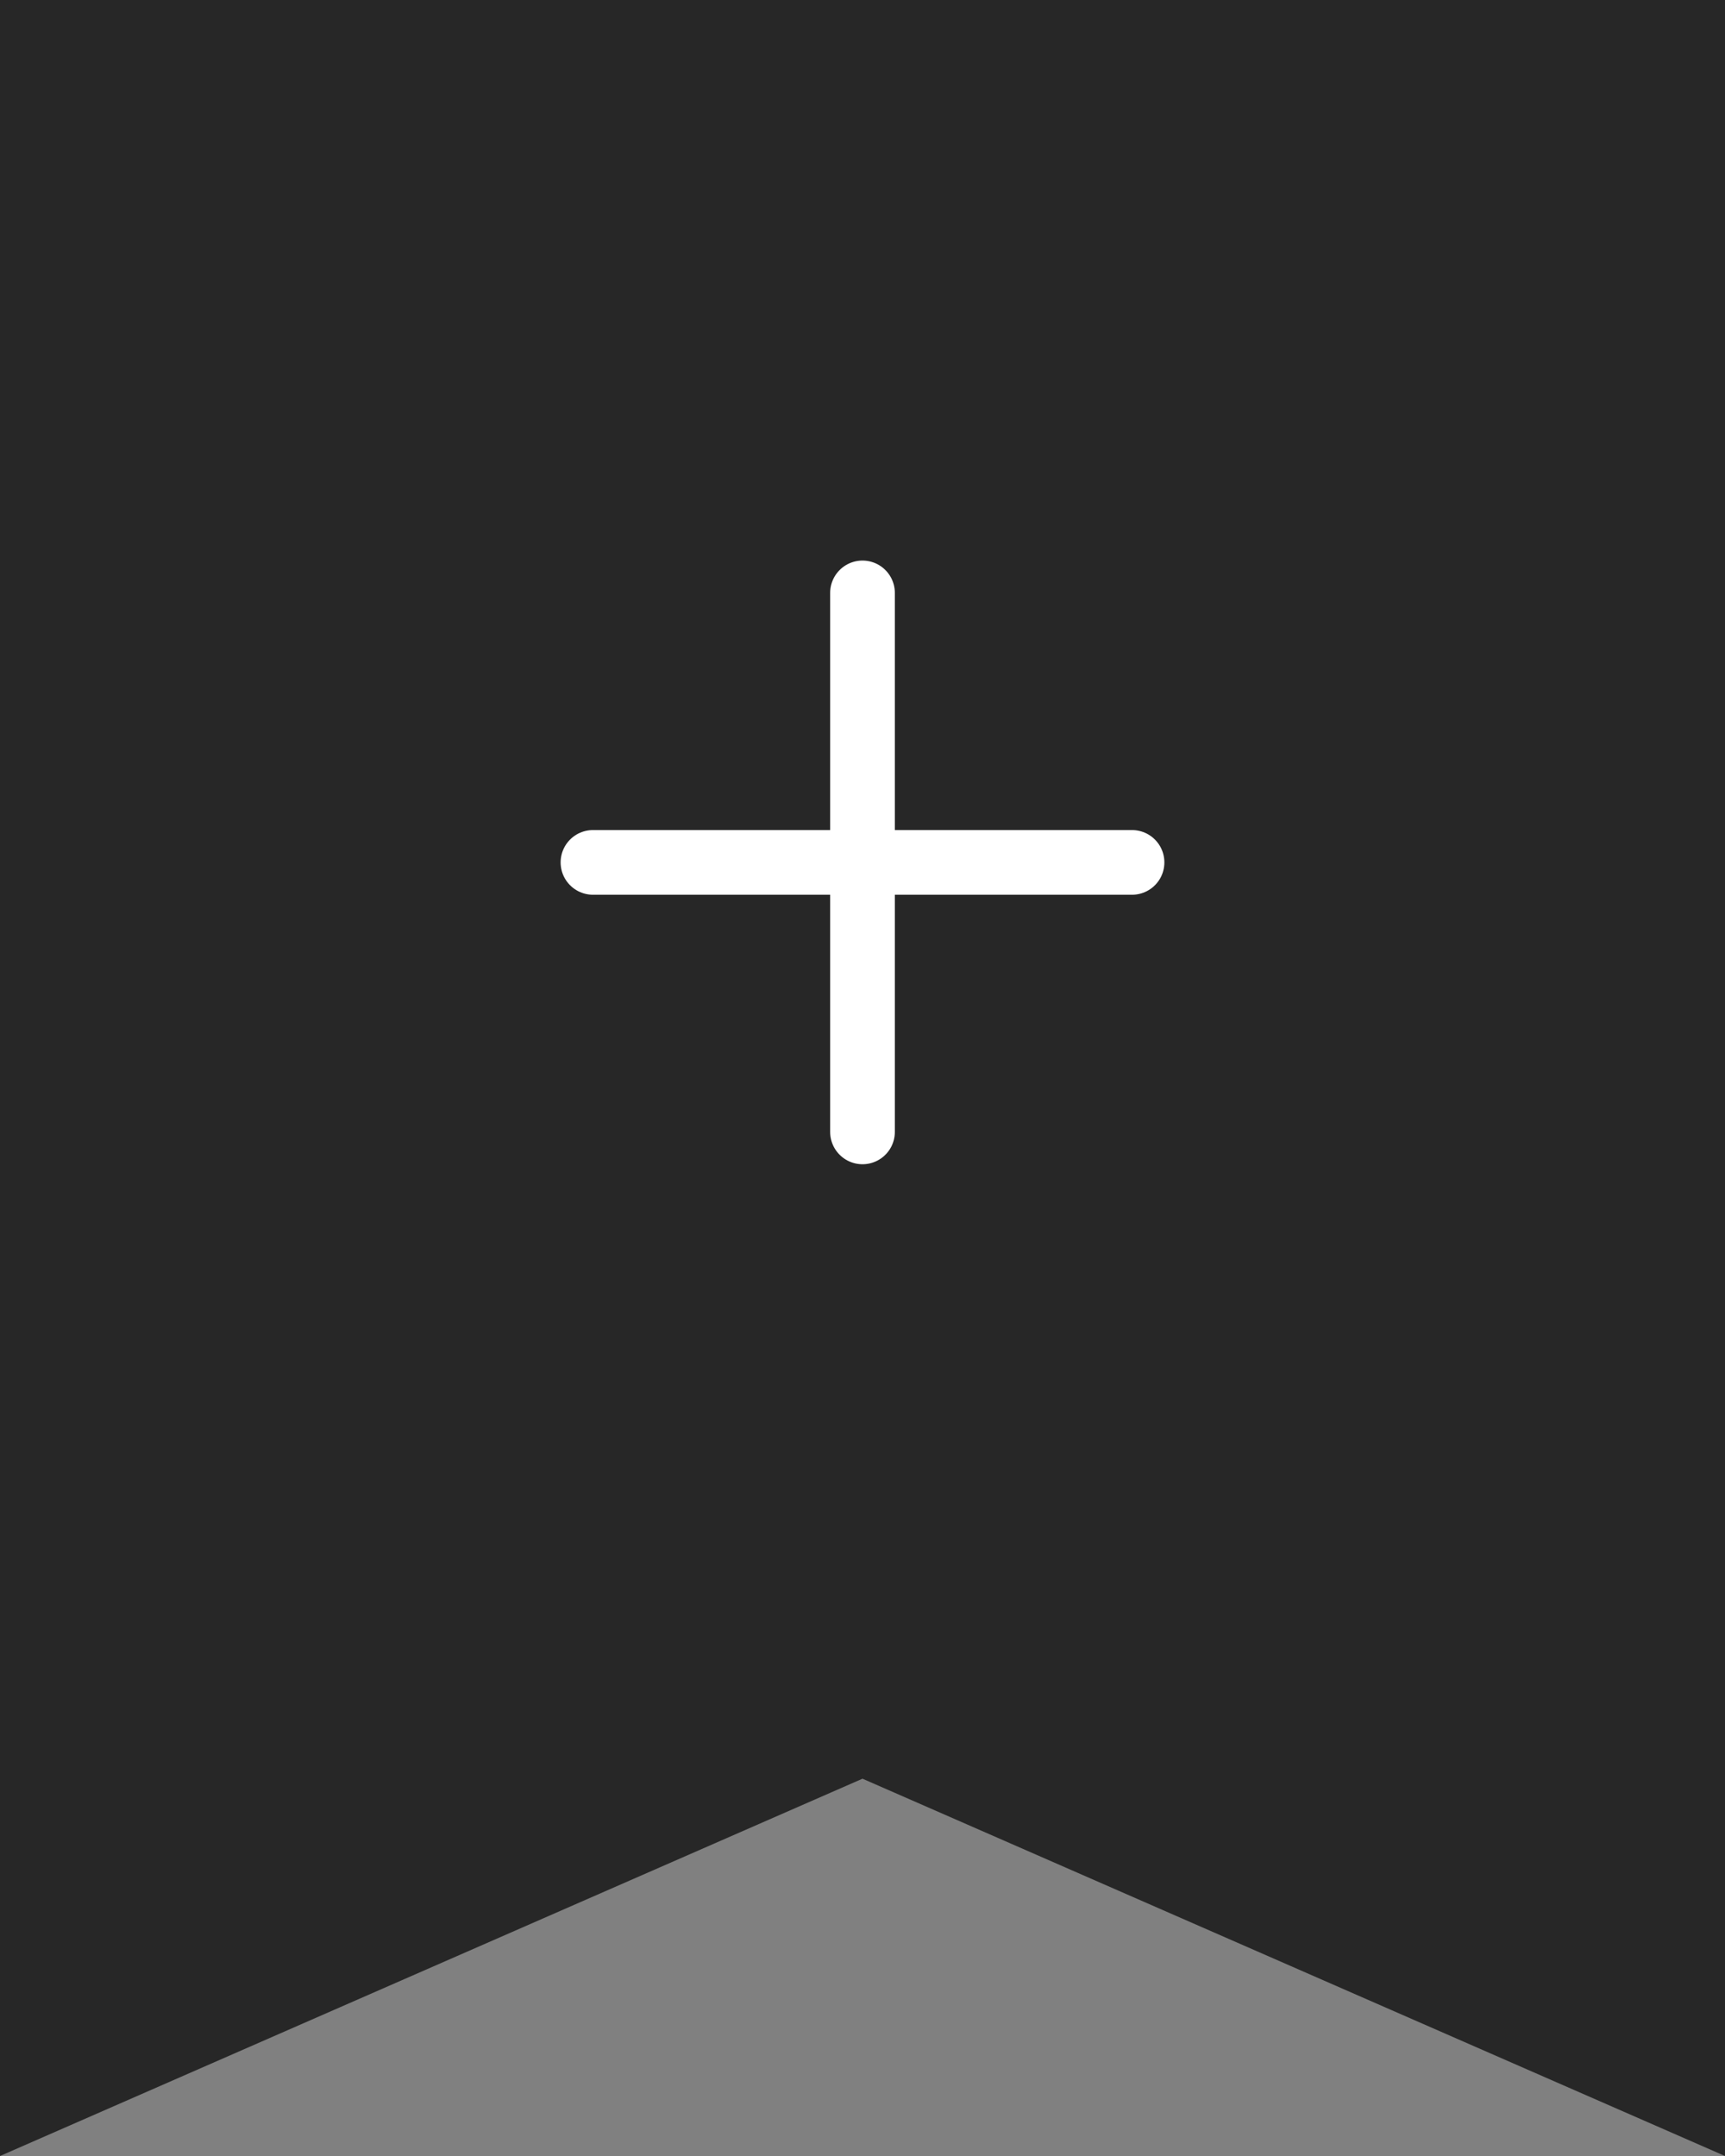 <svg width="32" height="40" viewBox="0 0 32 40" fill="none" xmlns="http://www.w3.org/2000/svg">
<rect x="0" y="0" width="32" height="40" fill="#808080" stroke="none"/>
<path d="M0 40L16 33L32 40V0H0V40Z" fill="#272727"/>
<path d="M11 16H21" stroke="white" stroke-width="1.2" stroke-linecap="round" stroke-linejoin="round"/>
<path d="M16 21V11" stroke="white" stroke-width="1.2" stroke-linecap="round" stroke-linejoin="round"/>
</svg>
